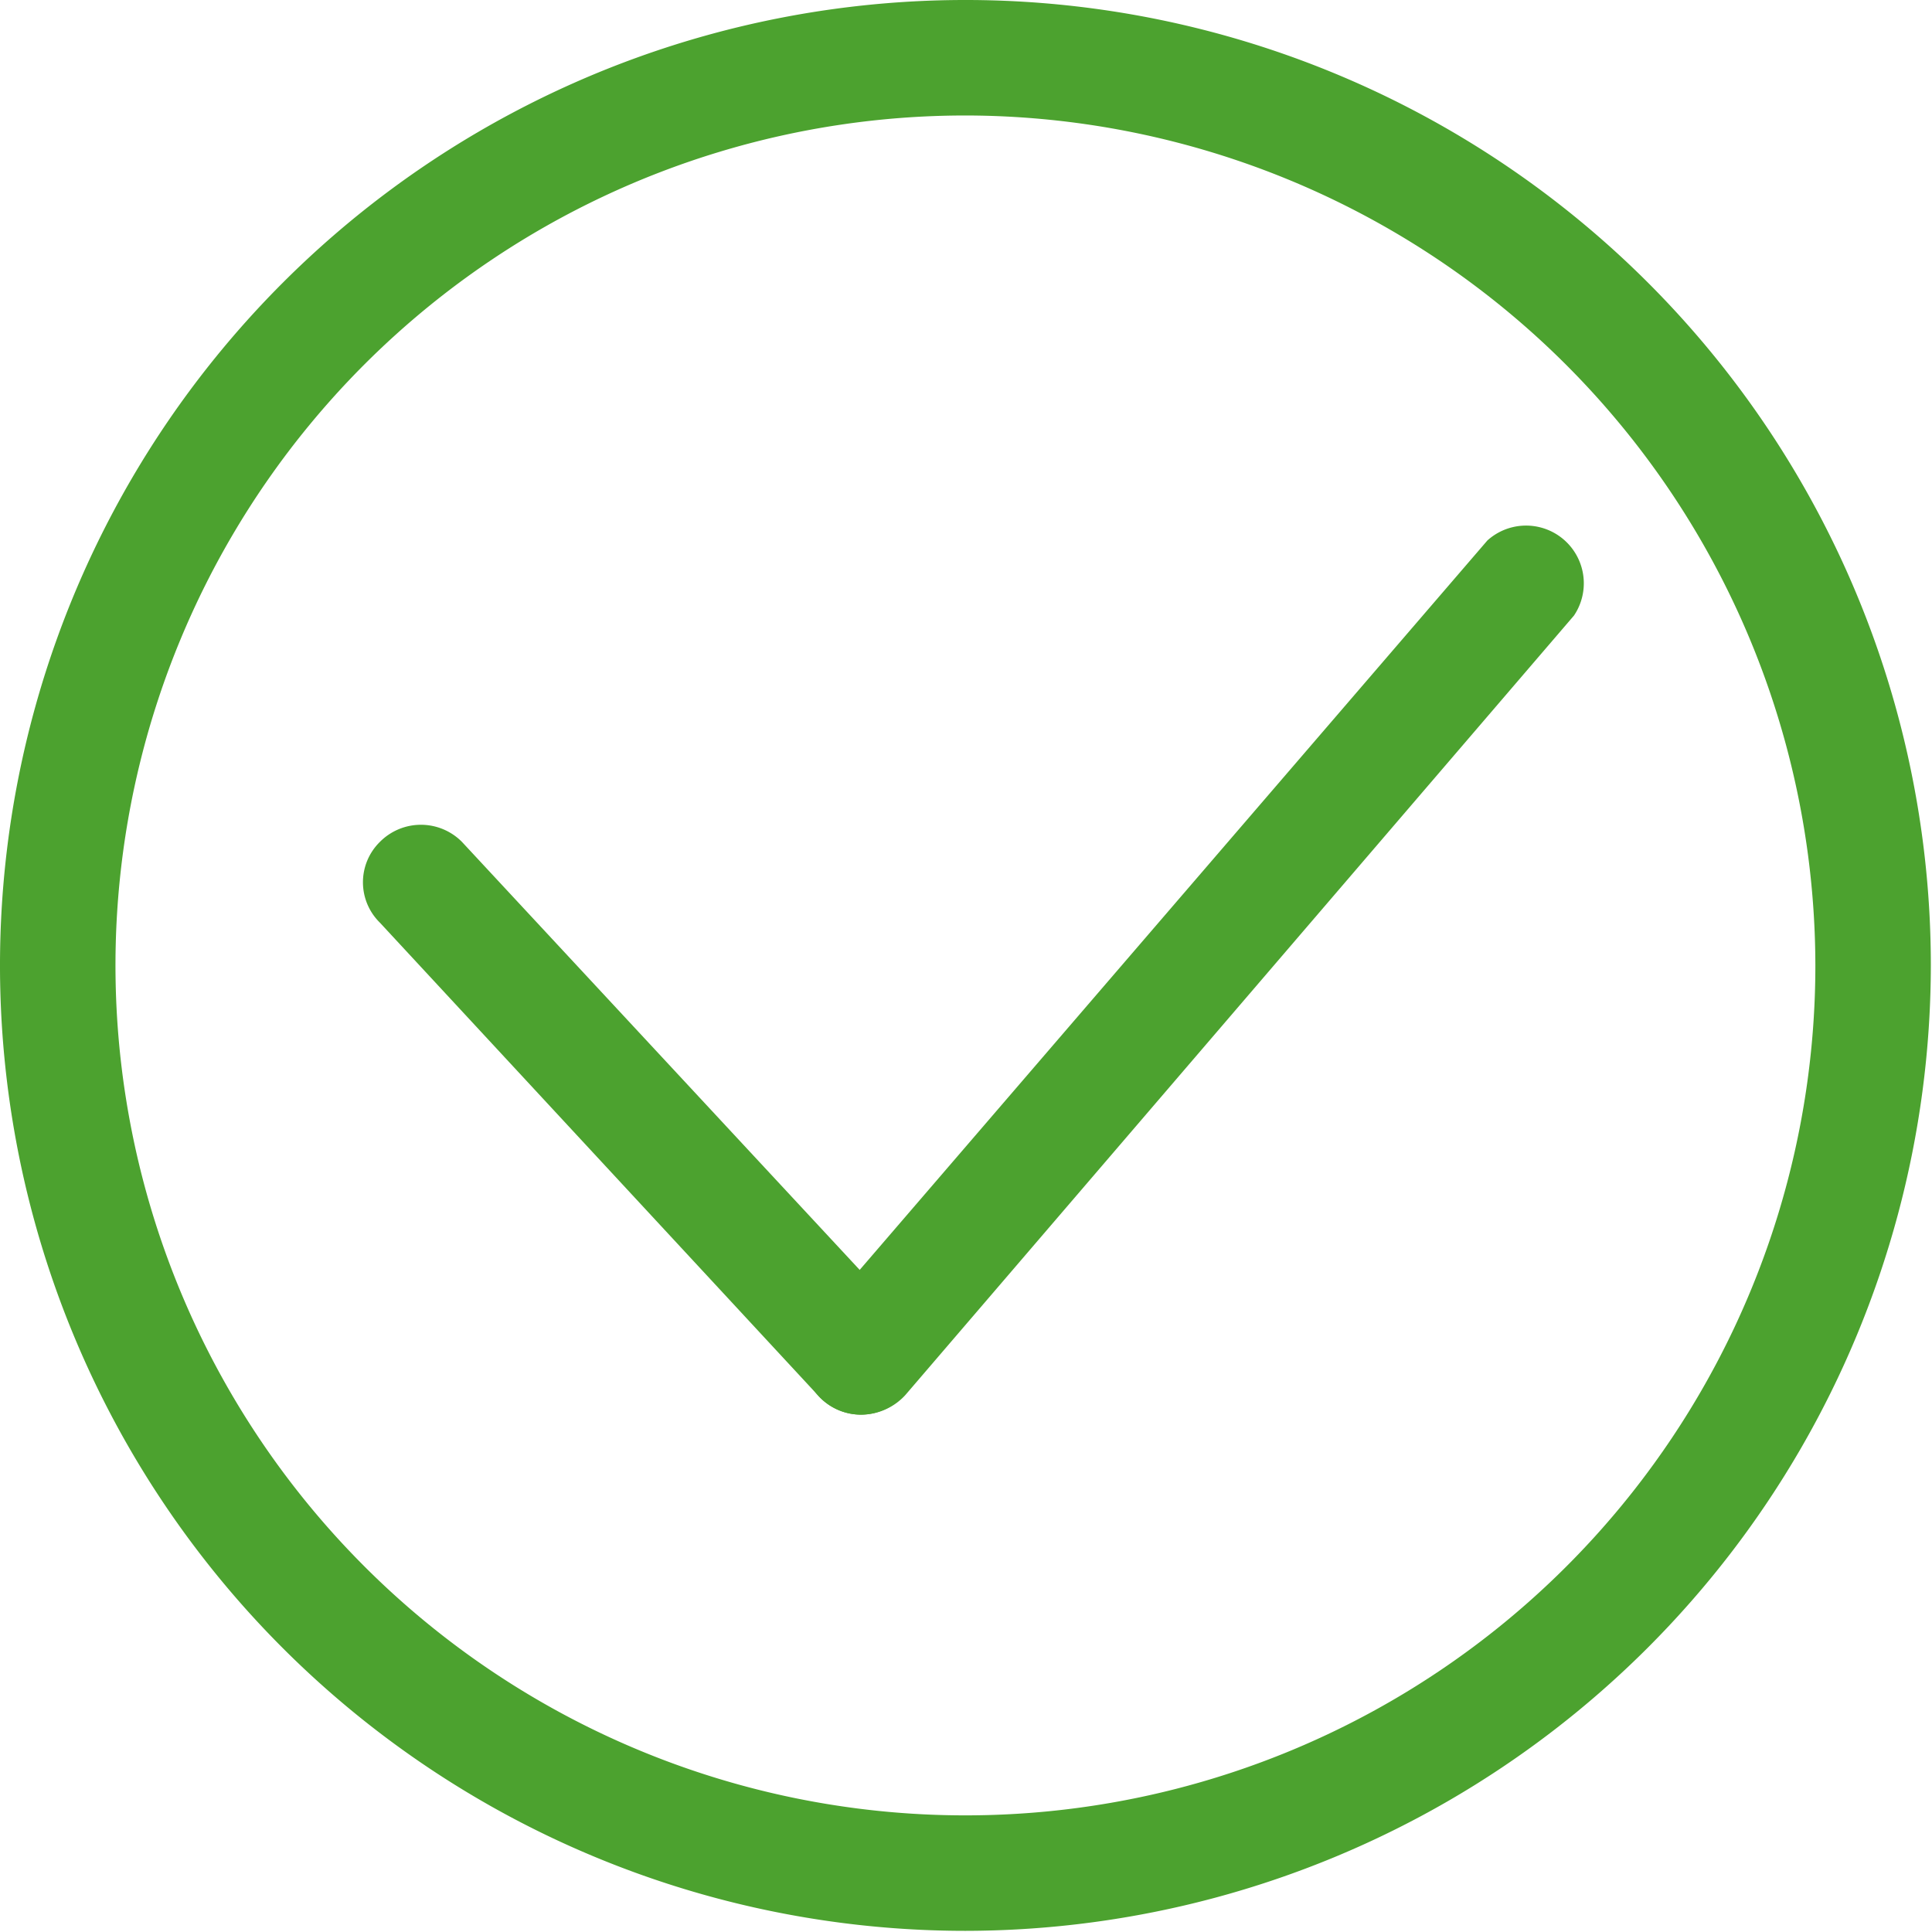 <svg id="Camada_1" data-name="Camada 1" xmlns="http://www.w3.org/2000/svg" viewBox="0 0 16.73 16.73"><defs><style>.cls-1{fill:#4ca22f;}</style></defs><title>icon-confirm</title><path class="cls-1" d="M298.15,754.62a.5.5,0,0,1-.38-.83l5.8-6.74a.5.5,0,0,1,.75.65l-5.79,6.75A.52.52,0,0,1,298.15,754.62Z" transform="translate(-290.69 -742.37)"/><path class="cls-1" d="M298.15,754.62a.5.5,0,0,1-.37-.16l-3.8-4.1a.49.49,0,0,1,0-.7.5.5,0,0,1,.71,0l3.81,4.1a.51.51,0,0,1,0,.71A.5.5,0,0,1,298.15,754.62Z" transform="translate(-290.69 -742.37)"/><path class="cls-1" d="M299.05,759.09a8.36,8.36,0,1,1,8.36-8.36A8.37,8.37,0,0,1,299.05,759.09Zm0-15.72a7.36,7.36,0,1,0,7.36,7.36A7.37,7.37,0,0,0,299.05,743.37Z" transform="translate(-290.69 -742.37)"/></svg>